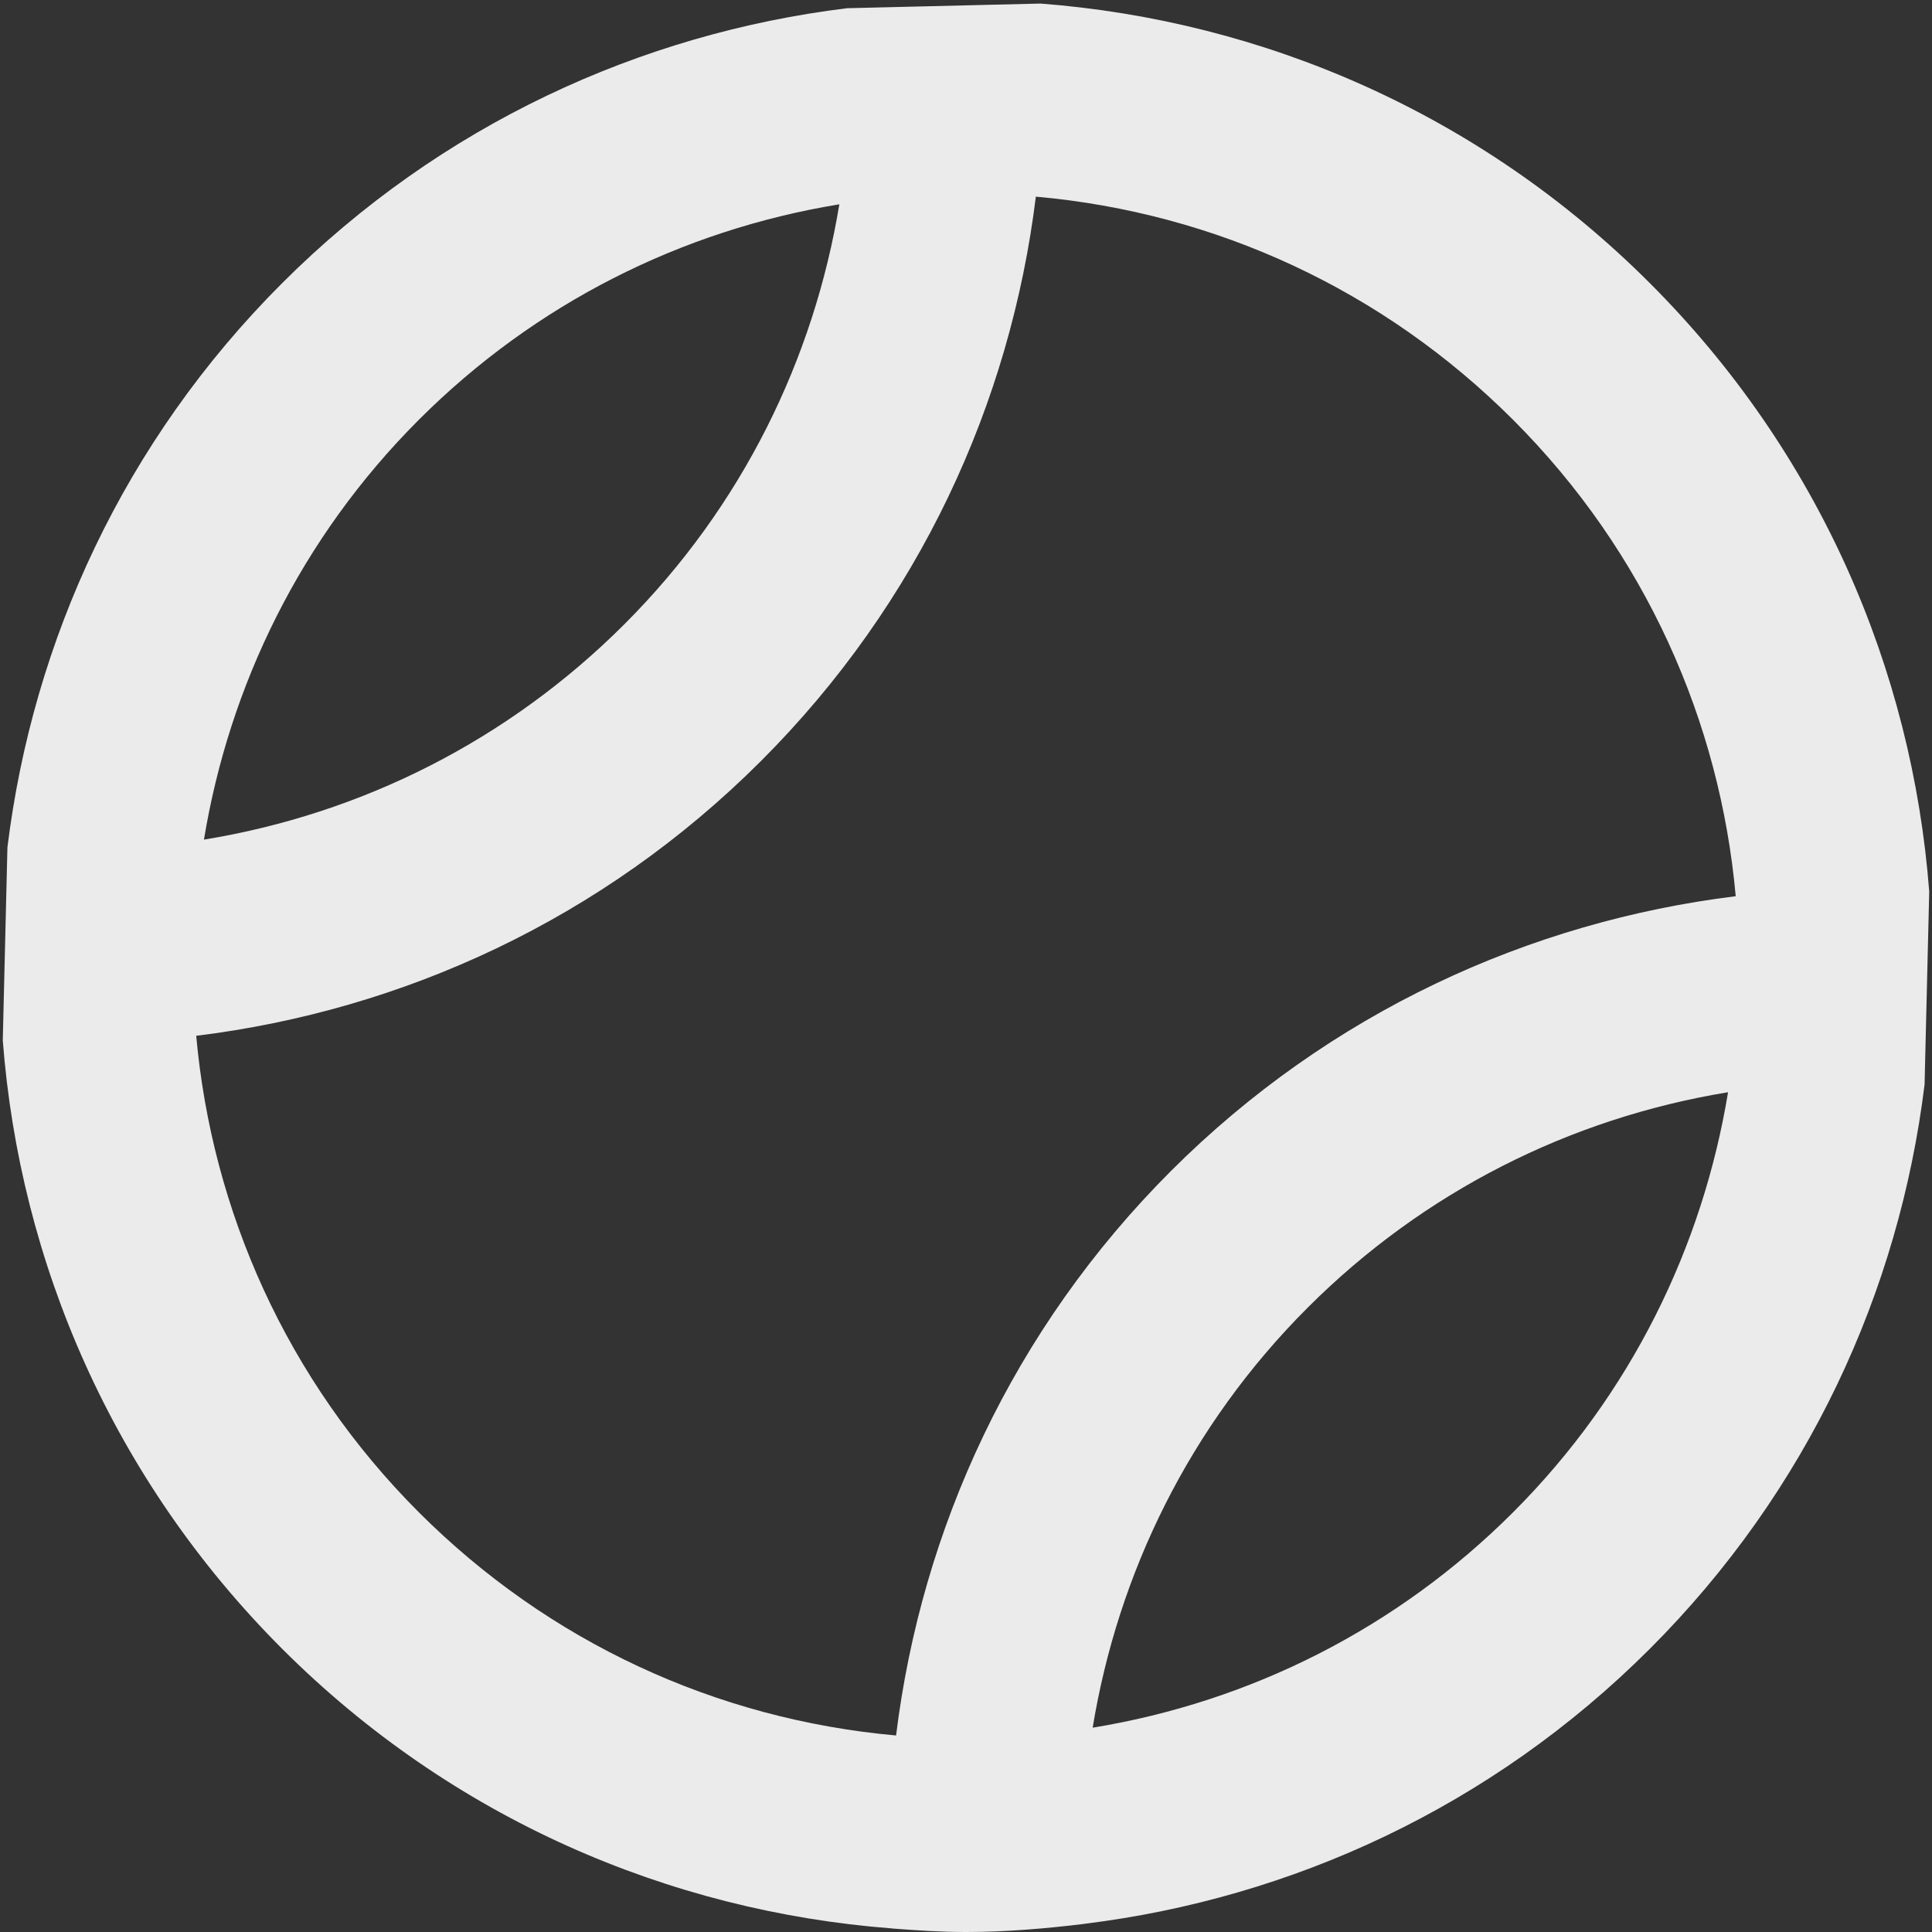 <!-- Generated by IcoMoon.io -->
<svg version="1.1" xmlns="http://www.w3.org/2000/svg" width="32" height="32" viewBox="0 0 32 32">
<rect x="0" y="0" width="32" height="32" fill="#333333" stroke="none"/>
<title>as-golf-</title>
<path fill="#ebebeb" d="M28.621 18.091c-2.623 0.43-5.042 1.65-6.959 3.565-1.965 1.963-3.145 4.41-3.564 6.96 2.623-0.43 5.044-1.65 6.961-3.565 1.963-1.963 3.143-4.411 3.563-6.96zM14.842 28.744c0.421-3.418 1.93-6.726 4.554-9.35 2.625-2.622 5.935-4.128 9.353-4.55-0.259-2.882-1.488-5.693-3.691-7.894-2.144-2.142-4.916-3.427-7.901-3.693-0.421 3.418-1.93 6.726-4.554 9.349s-5.934 4.13-9.353 4.55c0.259 2.883 1.488 5.694 3.691 7.896 2.144 2.142 4.916 3.426 7.901 3.693zM3.378 13.907c2.623-0.429 5.044-1.65 6.961-3.565 1.963-1.962 3.143-4.41 3.563-6.958-2.623 0.429-5.044 1.65-6.961 3.565-1.963 1.962-3.143 4.41-3.563 6.958zM31.877 17.963c-0.42 3.418-1.928 6.726-4.554 9.35-2.625 2.622-5.935 4.128-9.352 4.55-0.655 0.080-1.313 0.136-1.971 0.136-0.412 0-0.823-0.027-1.235-0.059-3.677-0.283-7.276-1.818-10.088-4.627-2.812-2.811-4.349-6.406-4.631-10.080-0.082-1.066-0.054-2.136 0.077-3.198 0.421-3.418 1.928-6.726 4.554-9.349 2.625-2.622 5.934-4.13 9.353-4.55 0.653-0.082 1.311-0.136 1.97-0.136 0.412 0 0.823 0.027 1.235 0.059 3.677 0.282 7.276 1.816 10.088 4.627 2.812 2.81 4.349 6.405 4.631 10.080 0.082 1.066 0.055 2.136-0.077 3.197zM17.235 0.059c-0.412-0.032-0.823-0.059-1.235-0.059-0.658 0-1.316 0.054-1.97 0.136zM0.123 14.035c-0.131 1.062-0.159 2.133-0.077 3.198l0.077-3.198zM31.877 17.963c0.131-1.061 0.159-2.131 0.077-3.197l-0.077 3.197zM17.971 31.864c-0.655 0.080-1.313 0.136-1.971 0.136-0.412 0-0.823-0.027-1.235-0.059z"></path>
</svg>
